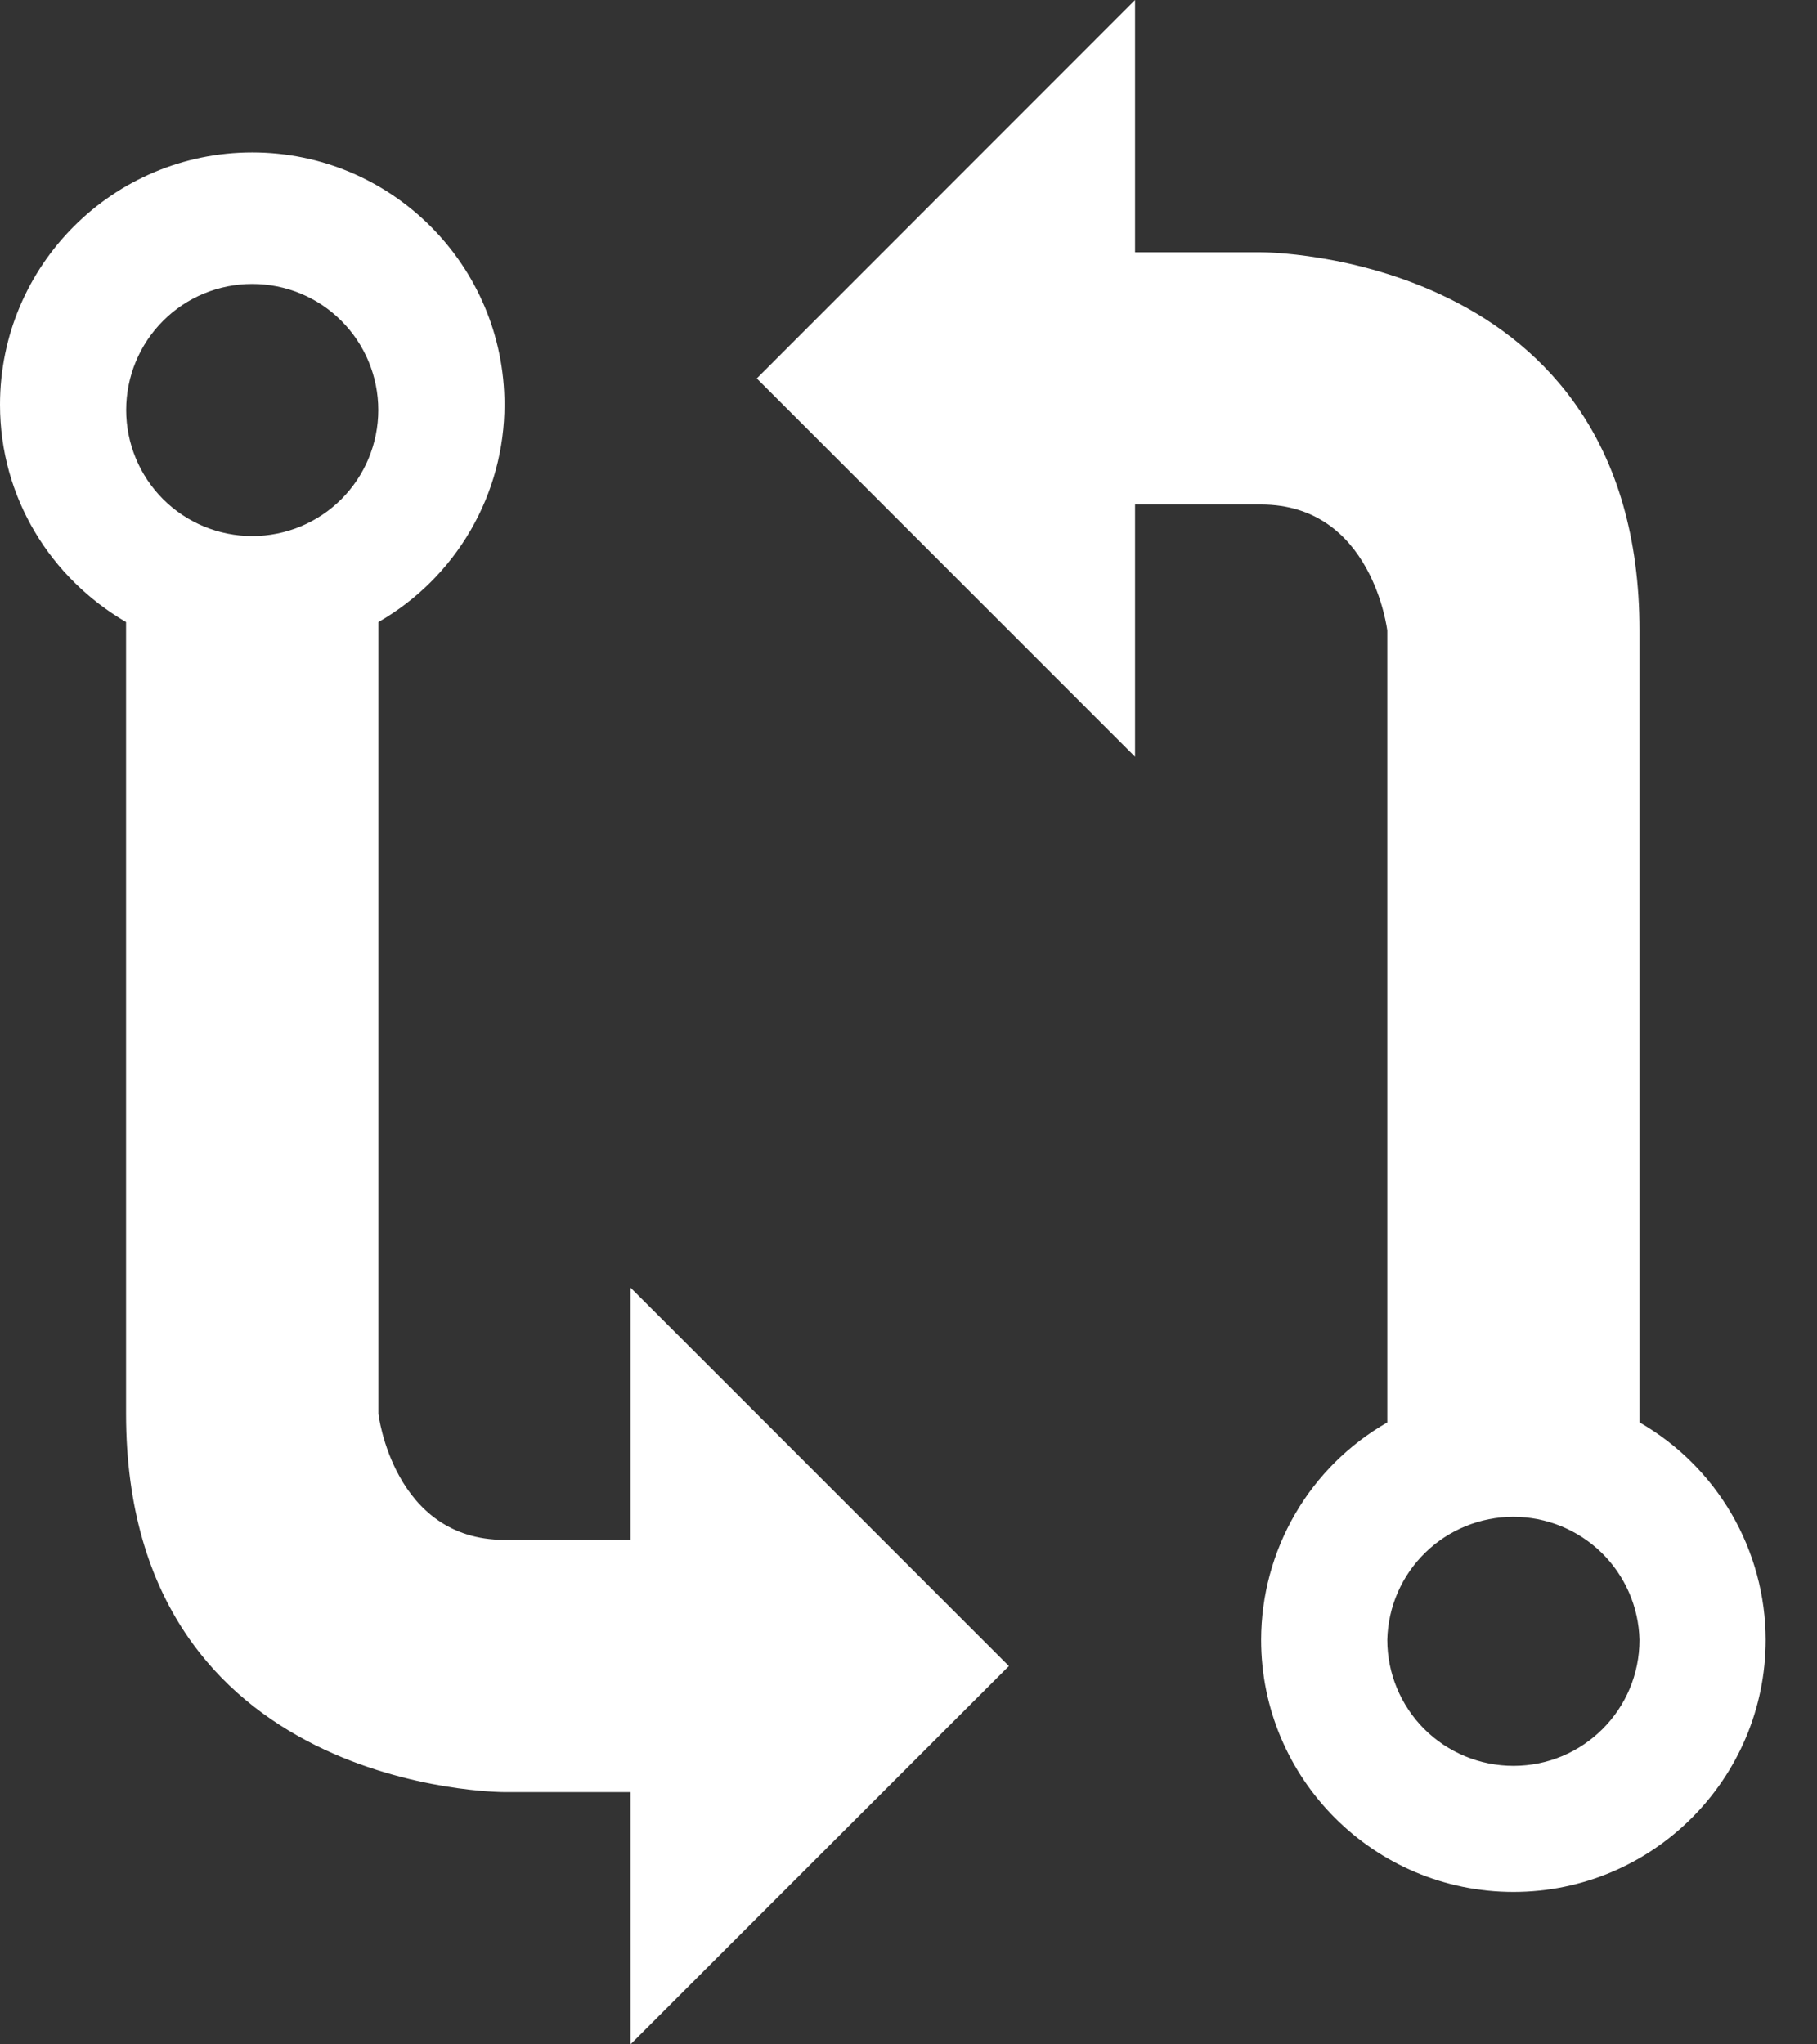 <svg width="16" height="18" viewBox="0 0 16 18" fill="none" xmlns="http://www.w3.org/2000/svg">
<rect x="0" y="0" width="16" height="18" fill="#333333" stroke="none"/>
<path d="M14.437 12.524V5.552C14.437 2.212 11.105 2.221 11.105 2.221H9.995V0L6.664 3.332L9.995 6.663V4.442H11.105C12.085 4.442 12.216 5.552 12.216 5.552V12.524C11.879 12.717 11.599 12.995 11.404 13.331C11.209 13.667 11.106 14.048 11.105 14.437C11.105 15.663 12.101 16.658 13.327 16.658C14.552 16.658 15.548 15.662 15.548 14.437C15.547 14.049 15.444 13.667 15.249 13.332C15.054 12.996 14.774 12.717 14.438 12.524H14.437ZM13.327 15.548C13.032 15.548 12.75 15.431 12.541 15.223C12.333 15.014 12.216 14.732 12.216 14.438C12.223 14.148 12.343 13.872 12.551 13.67C12.758 13.468 13.037 13.355 13.326 13.355C13.616 13.355 13.894 13.468 14.102 13.67C14.309 13.872 14.43 14.148 14.437 14.438C14.437 15.052 13.94 15.548 13.327 15.548ZM1.11 5.476V12.447C1.11 15.787 4.442 15.779 4.442 15.779H5.552V18L8.884 14.669L5.552 11.337V13.558H4.442C3.463 13.558 3.332 12.448 3.332 12.448V5.477C3.669 5.284 3.949 5.005 4.144 4.669C4.339 4.333 4.442 3.952 4.442 3.563C4.442 2.337 3.447 1.342 2.221 1.342C0.995 1.342 0 2.337 0 3.563C0 4.384 0.448 5.091 1.11 5.477V5.476ZM2.221 4.72C1.927 4.72 1.644 4.603 1.436 4.395C1.228 4.187 1.111 3.904 1.111 3.61C1.111 3.315 1.228 3.033 1.436 2.825C1.644 2.616 1.927 2.5 2.221 2.5C2.516 2.5 2.798 2.616 3.006 2.825C3.214 3.033 3.331 3.315 3.331 3.61C3.331 3.904 3.214 4.187 3.006 4.395C2.798 4.603 2.516 4.72 2.221 4.72Z" fill="white"/>
</svg>
